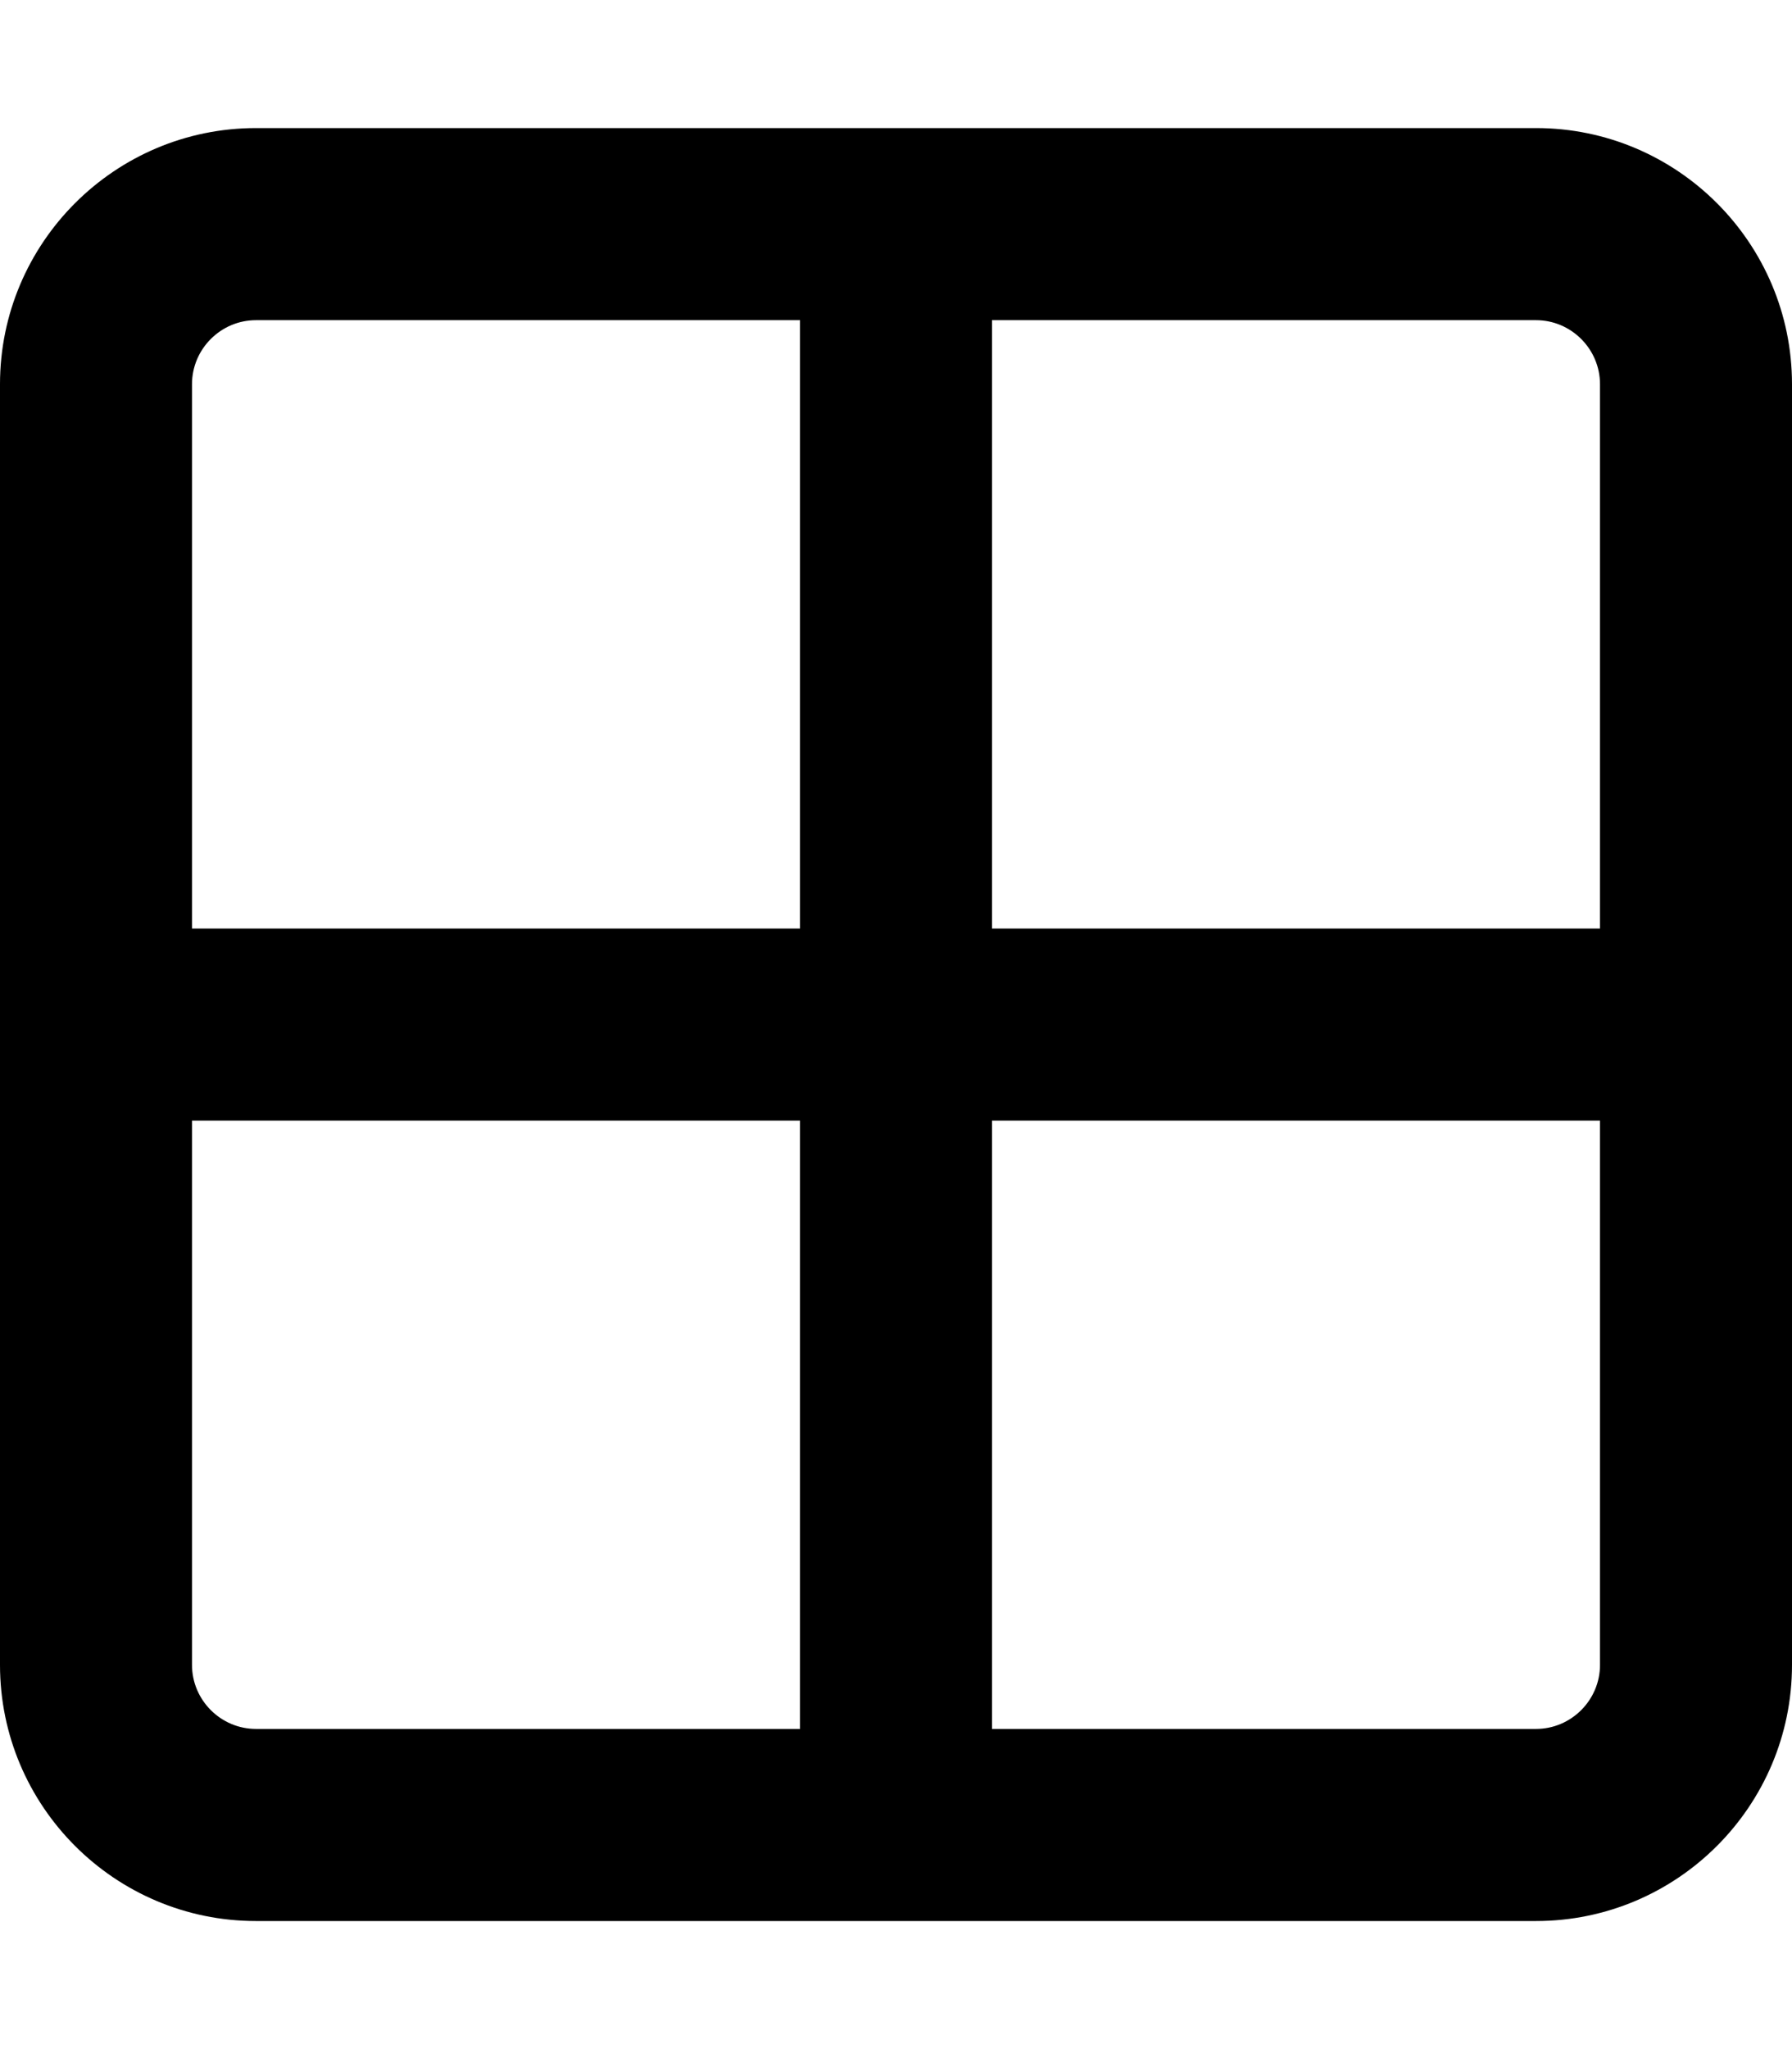 <svg xmlns="http://www.w3.org/2000/svg" viewBox="0 0 448 512"><!--! Font Awesome Pro 6.4.0 by @fontawesome - https://fontawesome.com License - https://fontawesome.com/license (Commercial License) Copyright 2023 Fonticons, Inc. --><path d="M384 80c8.8 0 16 7.2 16 16V232H248V80H384zm16 200V416c0 8.8-7.2 16-16 16H248V280H400zM200 232H48V96c0-8.8 7.2-16 16-16H200V232zM48 280H200V432H64c-8.8 0-16-7.2-16-16V280zM64 32C28.7 32 0 60.7 0 96V416c0 35.3 28.7 64 64 64H384c35.3 0 64-28.7 64-64V96c0-35.3-28.7-64-64-64H64z"/></svg>
